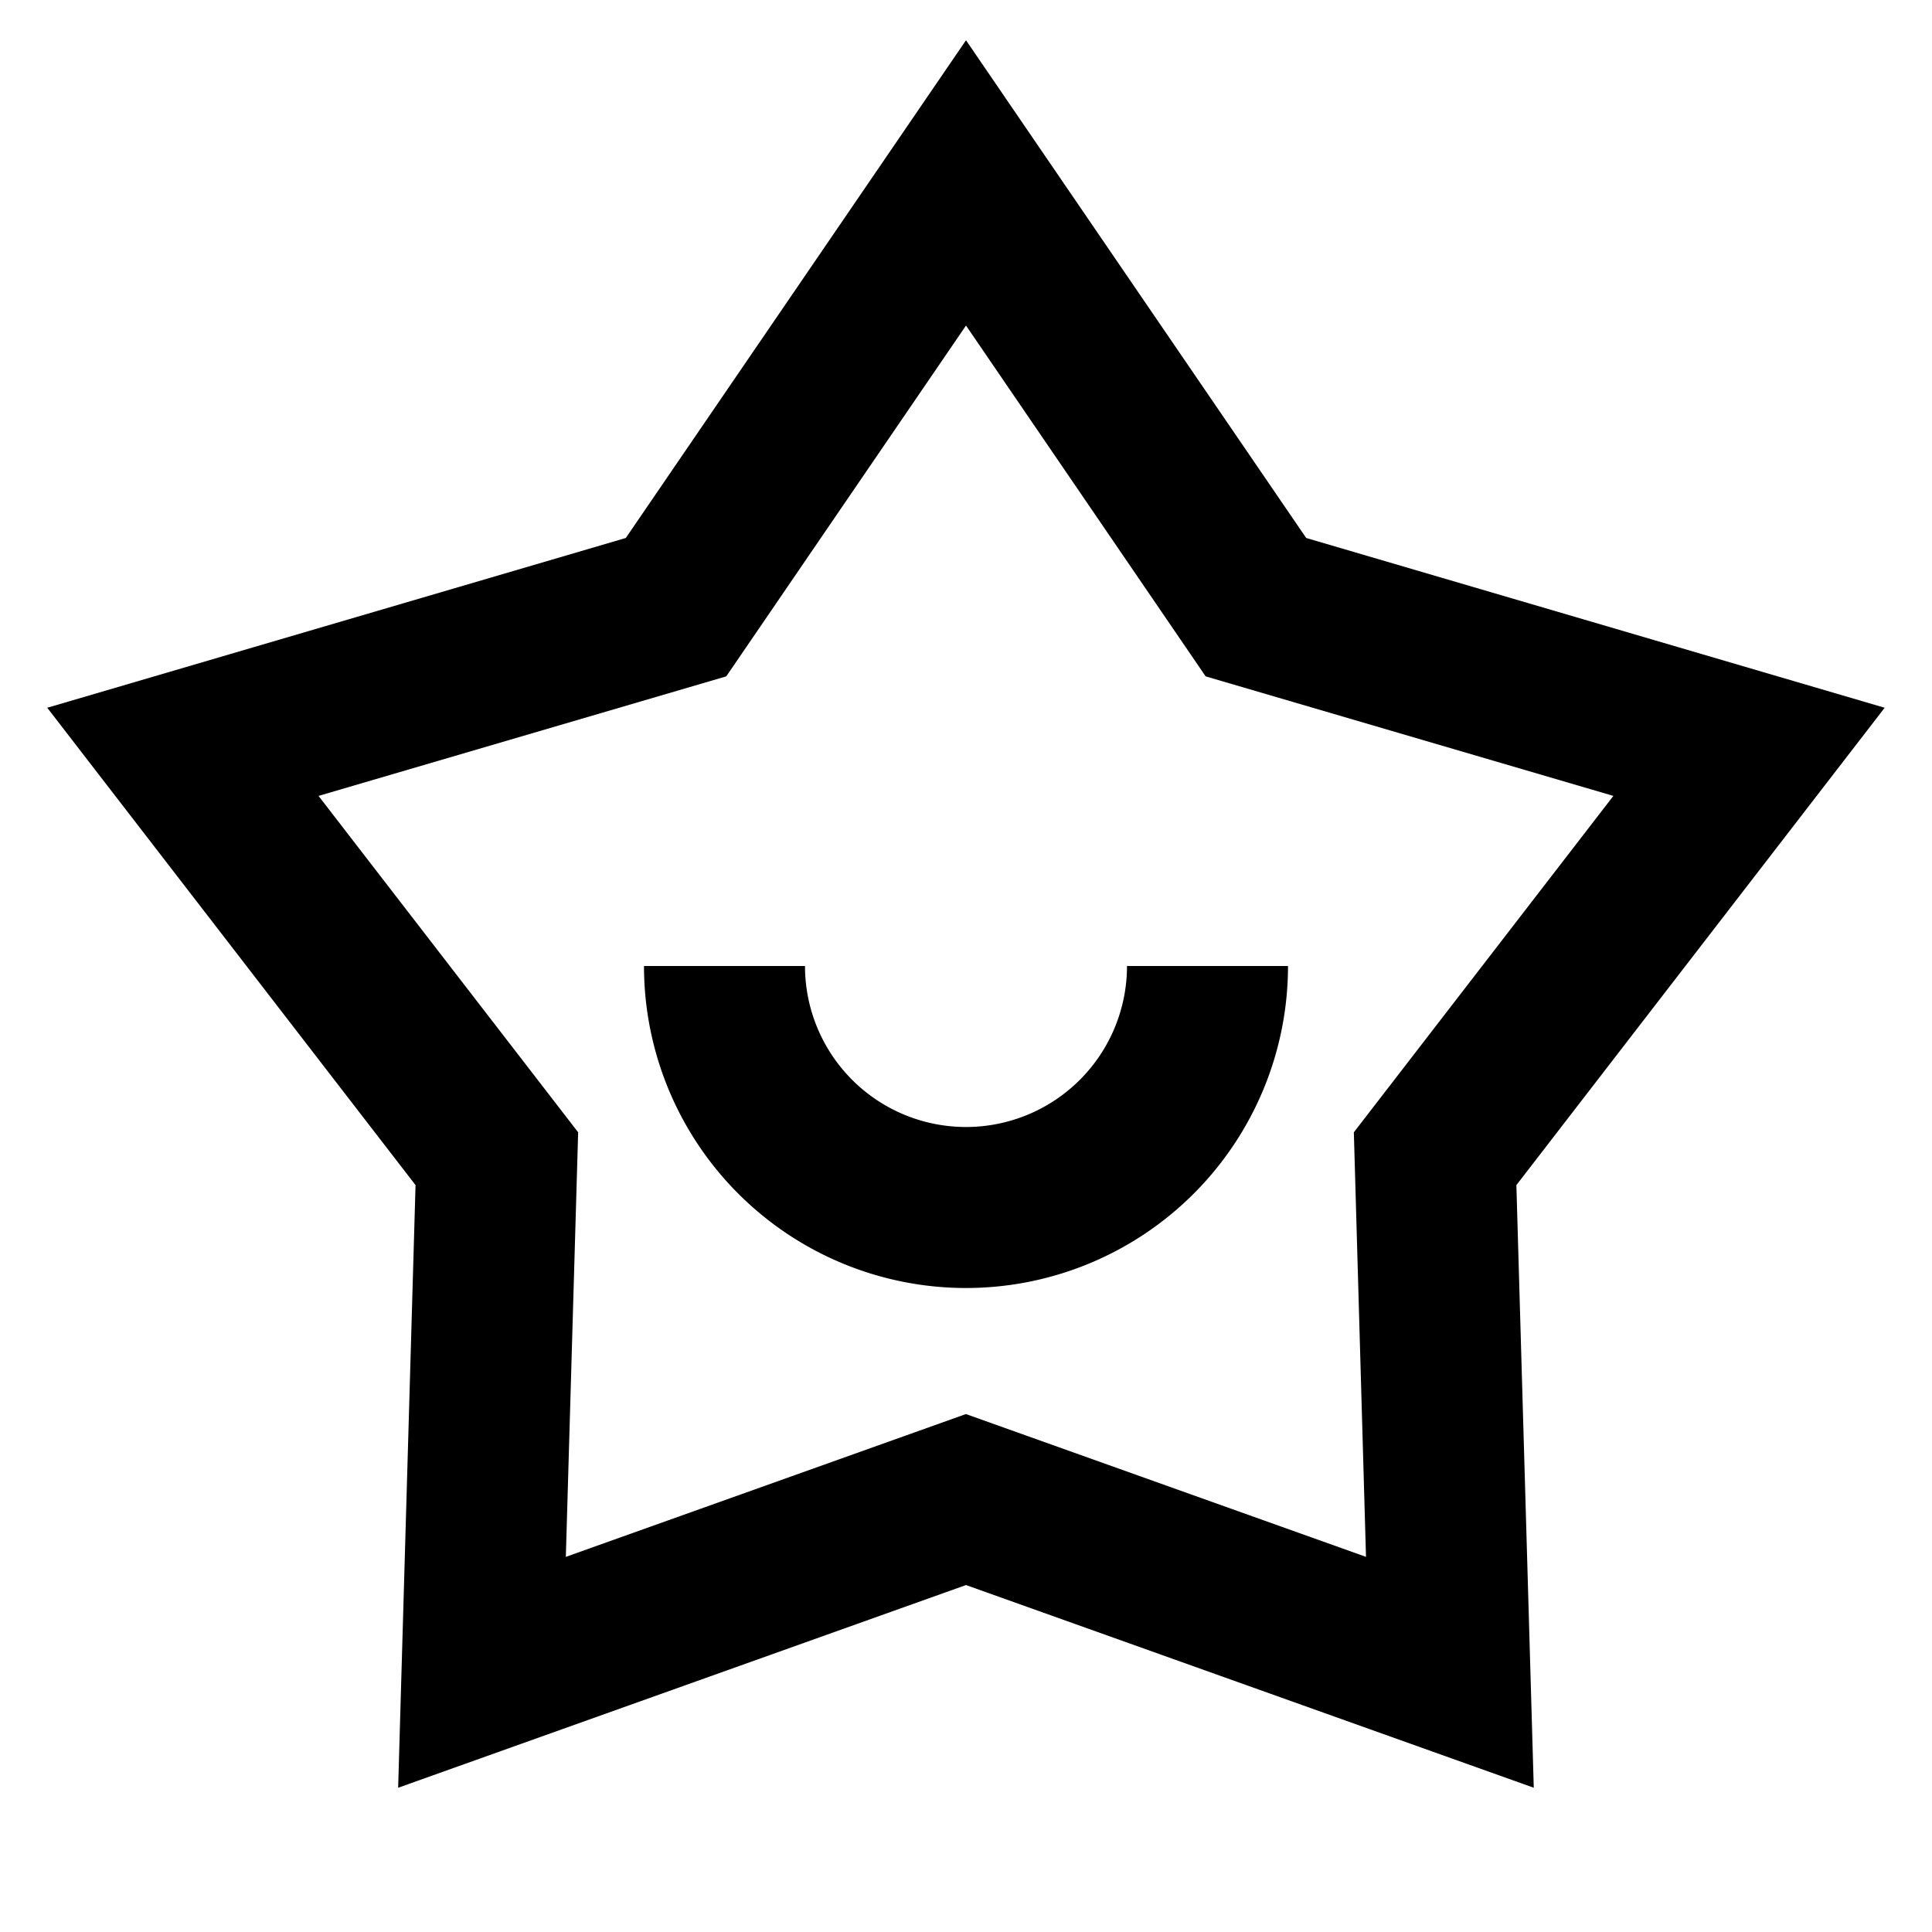 <svg xmlns="http://www.w3.org/2000/svg" xmlns:xlink="http://www.w3.org/1999/xlink" width="24" height="24" viewBox="0 0 24 24"><path fill="currentColor" d="m12 .5l4.226 6.183l7.186 2.109l-4.575 5.93l.216 7.486L12 19.69l-7.054 2.518l.216-7.486l-4.575-5.93l7.187-2.109zm0 3.544L9.022 8.402L3.957 9.887l3.225 4.179l-.153 5.274l4.97-1.774l4.97 1.774l-.151-5.274l3.224-4.179l-5.065-1.485zM10 12a2 2 0 1 0 4 0h2a4 4 0 0 1-8 0z"/></svg>